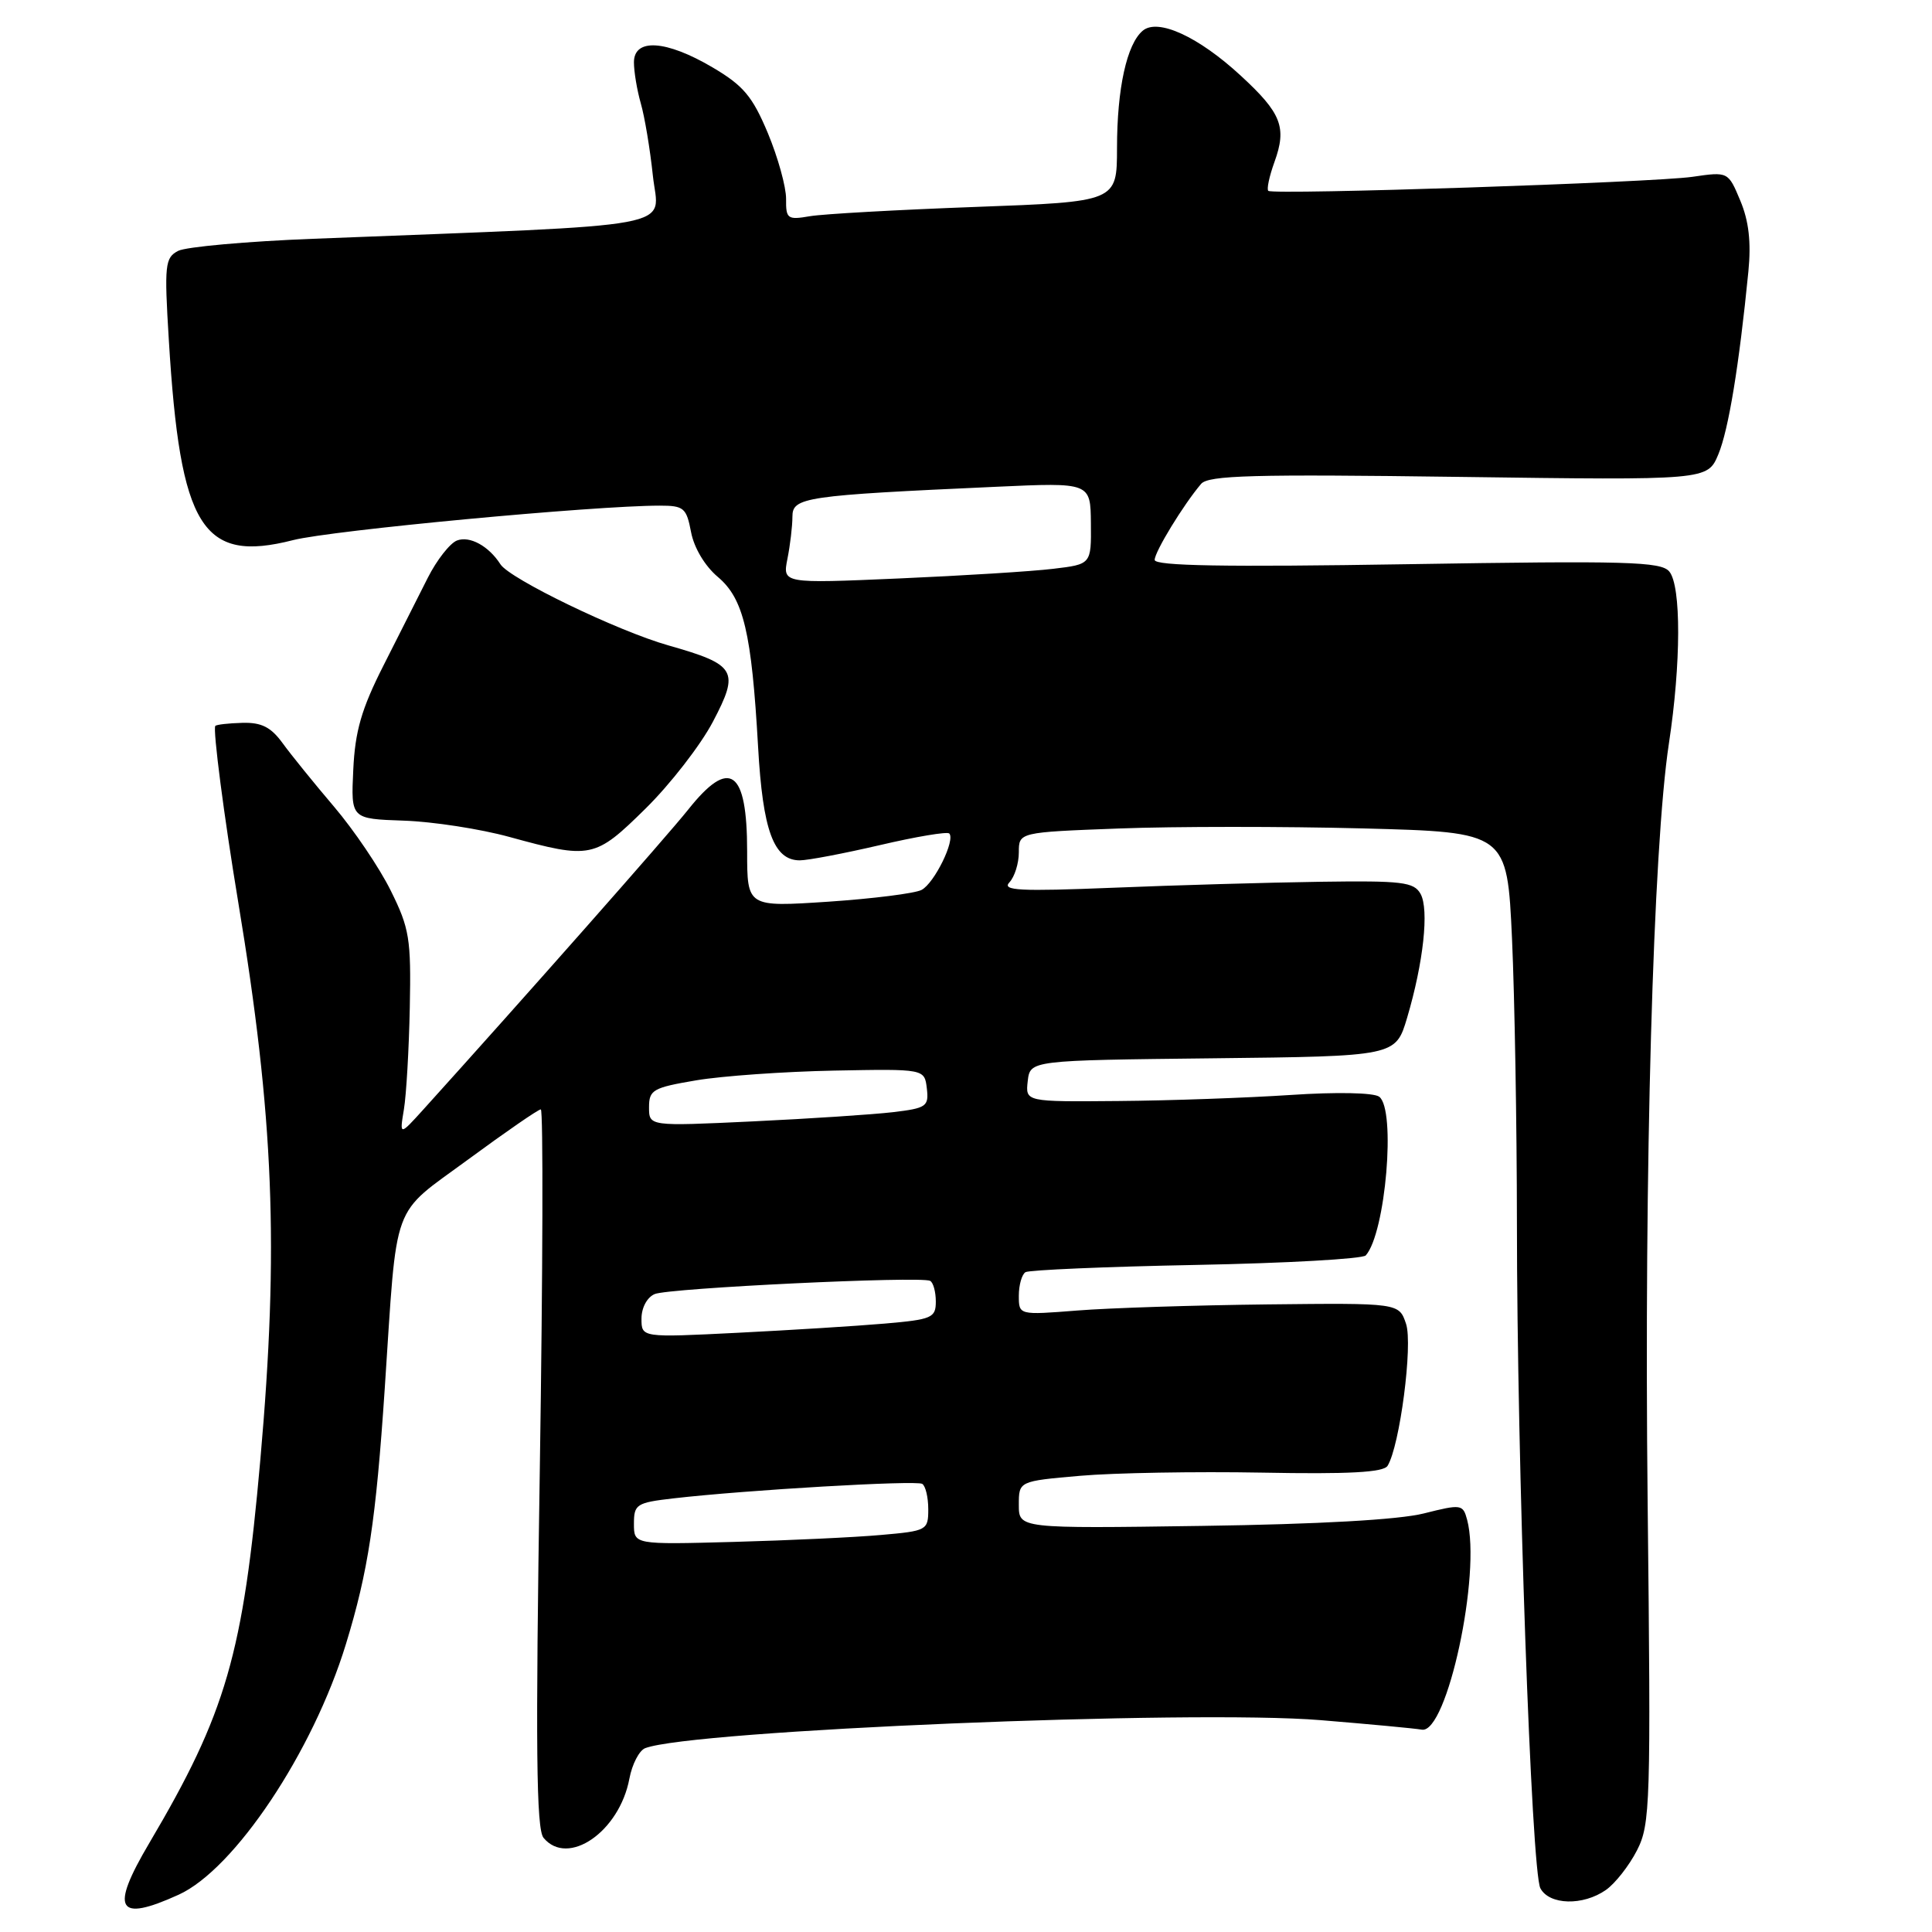 <?xml version="1.0" encoding="UTF-8" standalone="no"?>
<!DOCTYPE svg PUBLIC "-//W3C//DTD SVG 1.1//EN" "http://www.w3.org/Graphics/SVG/1.1/DTD/svg11.dtd" >
<svg xmlns="http://www.w3.org/2000/svg" xmlns:xlink="http://www.w3.org/1999/xlink" version="1.1" viewBox="0 0 256 256">
 <g >
 <path fill="currentColor"
d=" M 23.67 251.06 C 31.07 247.70 41.47 232.13 45.84 217.84 C 48.79 208.22 49.81 201.46 50.98 184.00 C 52.67 158.61 51.71 161.23 62.07 153.61 C 67.01 149.98 71.32 147.00 71.66 147.00 C 71.99 147.00 71.93 168.38 71.53 194.52 C 70.95 231.54 71.06 242.36 72.02 243.52 C 75.25 247.42 82.08 242.72 83.40 235.67 C 83.76 233.76 84.70 231.95 85.49 231.64 C 91.67 229.27 157.90 226.52 175.00 227.93 C 181.32 228.45 187.36 229.01 188.41 229.19 C 191.74 229.73 196.31 208.48 194.40 201.37 C 193.85 199.32 193.63 199.29 188.66 200.54 C 185.36 201.37 174.76 201.97 159.25 202.19 C 135.00 202.54 135.00 202.54 135.00 199.40 C 135.00 196.26 135.00 196.26 143.14 195.55 C 147.61 195.16 158.44 194.97 167.20 195.13 C 178.74 195.35 183.32 195.10 183.86 194.23 C 185.48 191.61 187.23 178.18 186.31 175.42 C 185.38 172.65 185.38 172.65 167.94 172.84 C 158.35 172.95 147.01 173.31 142.75 173.65 C 135.00 174.26 135.00 174.26 135.00 171.69 C 135.00 170.27 135.40 168.87 135.88 168.57 C 136.36 168.28 146.54 167.84 158.48 167.61 C 170.43 167.38 180.55 166.81 180.97 166.35 C 183.60 163.41 185.00 146.99 182.75 145.32 C 182.02 144.78 177.11 144.68 171.00 145.09 C 165.22 145.47 154.96 145.84 148.18 145.89 C 135.87 146.00 135.87 146.00 136.18 143.25 C 136.50 140.50 136.50 140.50 160.72 140.23 C 184.93 139.96 184.93 139.96 186.45 134.86 C 188.62 127.54 189.38 120.51 188.23 118.44 C 187.35 116.87 185.80 116.68 174.87 116.84 C 168.06 116.94 155.75 117.29 147.50 117.63 C 135.11 118.13 132.72 118.01 133.75 116.92 C 134.44 116.19 135.00 114.40 135.00 112.94 C 135.00 110.28 135.00 110.28 148.26 109.78 C 155.56 109.50 170.11 109.50 180.61 109.77 C 199.70 110.27 199.70 110.27 200.35 124.39 C 200.70 132.15 200.99 149.07 201.00 162.00 C 201.00 193.63 202.92 247.99 204.11 250.21 C 205.30 252.44 209.76 252.55 212.79 250.43 C 214.02 249.57 215.87 247.21 216.91 245.18 C 218.68 241.71 218.76 239.13 218.32 199.00 C 217.84 154.85 219.04 112.30 221.14 98.50 C 222.75 87.93 222.78 77.64 221.19 75.73 C 220.10 74.41 215.56 74.29 186.47 74.76 C 162.36 75.15 153.00 74.99 153.00 74.19 C 153.00 73.11 156.82 66.86 159.15 64.12 C 160.11 62.98 166.09 62.82 193.29 63.19 C 226.25 63.64 226.25 63.64 227.69 60.20 C 229.04 56.96 230.44 48.44 231.67 35.97 C 232.05 32.10 231.73 29.28 230.60 26.59 C 228.99 22.74 228.99 22.74 224.25 23.43 C 219.07 24.18 168.78 25.85 168.06 25.29 C 167.82 25.10 168.18 23.38 168.87 21.47 C 170.54 16.87 169.80 14.99 164.40 10.02 C 158.81 4.86 153.44 2.39 151.43 4.06 C 149.31 5.82 148.01 11.72 148.01 19.62 C 148.00 26.73 148.00 26.73 129.25 27.42 C 118.94 27.80 109.07 28.35 107.31 28.65 C 104.35 29.16 104.13 29.00 104.16 26.35 C 104.17 24.78 103.09 20.87 101.75 17.65 C 99.70 12.76 98.51 11.34 94.40 8.92 C 88.25 5.30 84.00 5.03 84.00 8.26 C 84.00 9.50 84.41 11.95 84.91 13.70 C 85.42 15.46 86.14 19.77 86.51 23.29 C 87.28 30.44 91.40 29.68 41.50 31.64 C 32.70 31.98 24.65 32.71 23.61 33.24 C 21.86 34.15 21.76 35.07 22.37 45.05 C 23.88 69.95 26.79 74.64 38.83 71.57 C 43.93 70.27 78.71 67.00 87.43 67.00 C 90.62 67.00 90.96 67.30 91.57 70.51 C 91.96 72.58 93.40 75.00 95.11 76.44 C 98.53 79.32 99.59 83.78 100.45 98.95 C 101.07 110.06 102.52 114.00 105.98 114.00 C 107.05 114.00 111.83 113.09 116.60 111.98 C 121.38 110.86 125.51 110.17 125.78 110.44 C 126.62 111.29 123.81 117.03 122.11 117.92 C 121.23 118.38 115.66 119.08 109.75 119.48 C 99.00 120.19 99.00 120.19 99.00 112.80 C 99.00 101.96 96.69 100.34 91.17 107.30 C 88.41 110.77 69.24 132.47 56.11 147.00 C 52.94 150.50 52.94 150.50 53.52 147.00 C 53.84 145.07 54.19 139.00 54.30 133.50 C 54.48 124.40 54.26 123.01 51.77 118.00 C 50.27 114.97 46.89 109.98 44.27 106.90 C 41.65 103.82 38.58 100.03 37.46 98.49 C 35.90 96.34 34.65 95.71 32.11 95.78 C 30.29 95.83 28.68 96.01 28.53 96.19 C 28.18 96.60 29.69 108.23 31.56 119.50 C 36.29 148.03 36.98 165.29 34.50 193.38 C 32.22 219.20 29.97 226.97 19.79 244.20 C 14.54 253.08 15.50 254.77 23.67 251.06 Z  M 85.54 107.14 C 88.82 103.91 92.83 98.74 94.46 95.64 C 98.02 88.87 97.57 88.08 88.57 85.52 C 81.86 83.62 67.54 76.70 66.31 74.77 C 64.76 72.35 62.24 70.97 60.55 71.62 C 59.62 71.98 57.87 74.21 56.68 76.57 C 55.48 78.94 52.84 84.16 50.81 88.19 C 47.89 93.95 47.05 96.88 46.81 102.00 C 46.50 108.50 46.50 108.50 53.50 108.74 C 57.35 108.87 63.65 109.84 67.50 110.90 C 78.30 113.86 78.82 113.76 85.54 107.14 Z  M 84.00 201.91 C 84.00 199.32 84.33 199.11 89.25 198.54 C 98.88 197.43 121.38 196.12 122.20 196.62 C 122.64 196.89 123.00 198.41 123.00 199.98 C 123.00 202.76 122.83 202.86 116.75 203.39 C 113.31 203.70 104.54 204.11 97.25 204.31 C 84.00 204.67 84.00 204.67 84.00 201.91 Z  M 85.00 174.73 C 85.00 173.28 85.74 171.90 86.75 171.47 C 88.64 170.67 122.02 169.07 123.25 169.72 C 123.66 169.94 124.00 171.17 124.00 172.46 C 124.00 174.62 123.49 174.84 117.25 175.38 C 113.54 175.70 104.76 176.25 97.75 176.60 C 85.00 177.24 85.00 177.24 85.00 174.73 Z  M 86.00 146.72 C 86.00 144.41 86.52 144.12 92.25 143.15 C 95.69 142.57 103.90 141.99 110.50 141.86 C 122.50 141.63 122.50 141.63 122.81 144.21 C 123.09 146.61 122.77 146.84 118.31 147.37 C 115.66 147.68 107.31 148.23 99.75 148.59 C 86.00 149.24 86.00 149.24 86.00 146.72 Z  M 104.34 74.04 C 104.70 72.23 105.00 69.72 105.00 68.46 C 105.00 65.89 106.59 65.65 132.00 64.50 C 144.50 63.93 144.50 63.93 144.55 69.35 C 144.60 74.77 144.60 74.77 139.55 75.37 C 136.77 75.71 127.57 76.28 119.09 76.65 C 103.69 77.32 103.69 77.32 104.34 74.04 Z "/>
</g>
</svg>